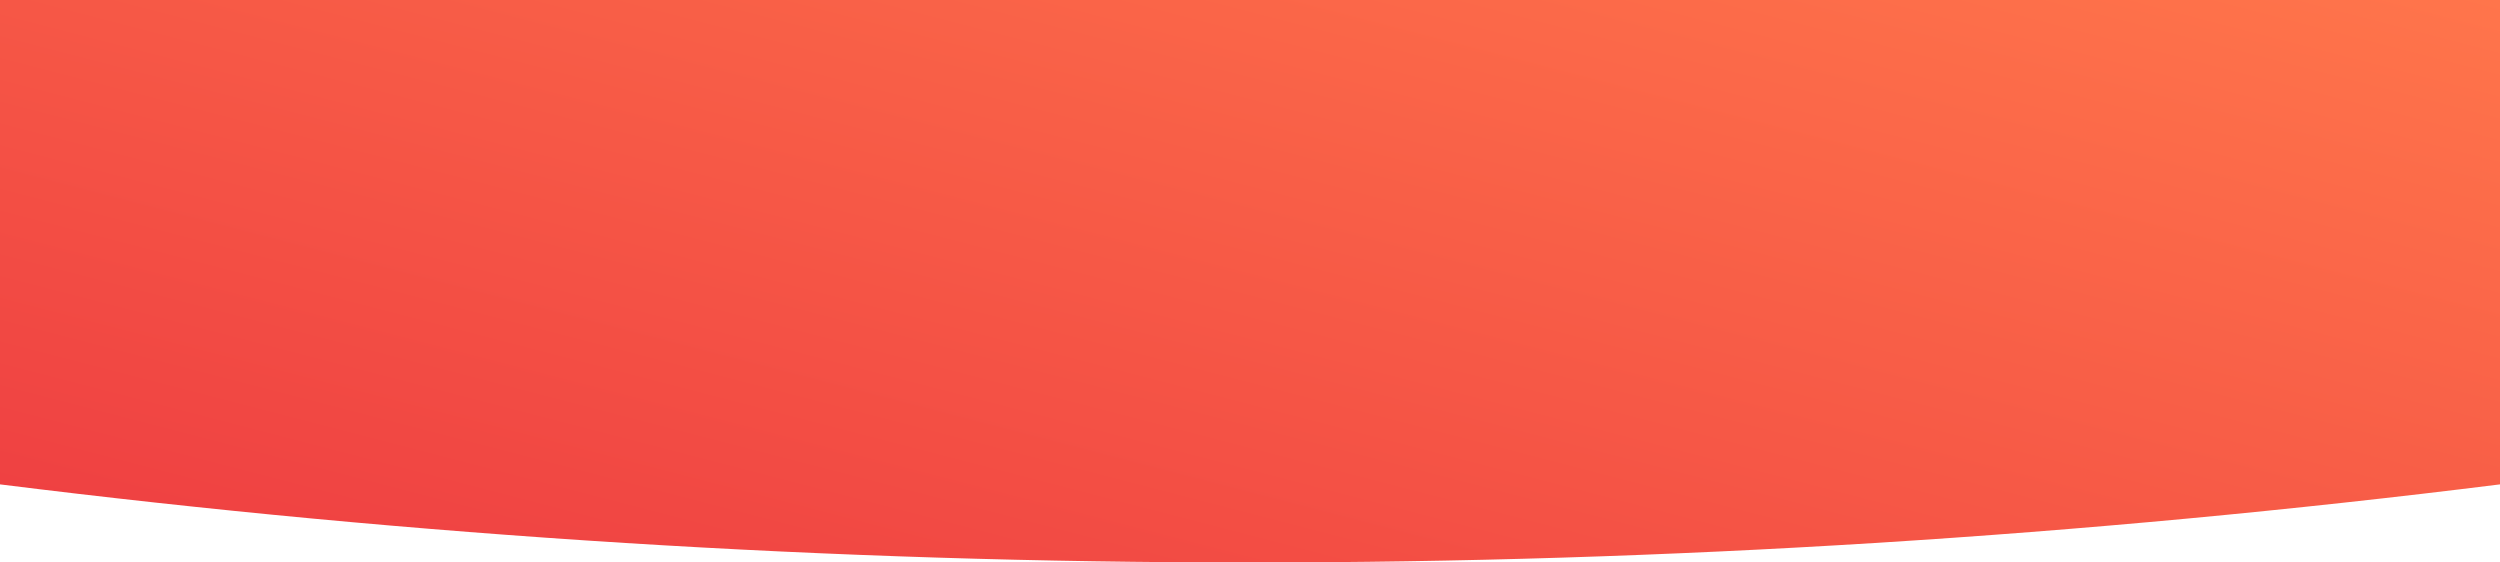 <?xml version="1.0" encoding="UTF-8"?>
<svg width="320px" height="72px" viewBox="0 0 320 72" version="1.1" xmlns="http://www.w3.org/2000/svg" xmlns:xlink="http://www.w3.org/1999/xlink">
    <defs>
        <linearGradient x1="100%" y1="0%" x2="0%" y2="85.556%" id="linearGradient-1">
            <stop stop-color="#FF754B" offset="0%"/>
            <stop stop-color="#EF4142" offset="100%"/>
        </linearGradient>
    </defs>
    <g id="main" stroke="none" stroke-width="1" fill="none" fill-rule="evenodd">
        <path d="M0,0 L320,0 L320,62 C266.667,68.667 213.333,72 160,72 C106.667,72 53.333,68.667 0,62 L0,0 Z" id="Rectangle-2" fill="url(#linearGradient-1)"/>
    </g>
</svg>
